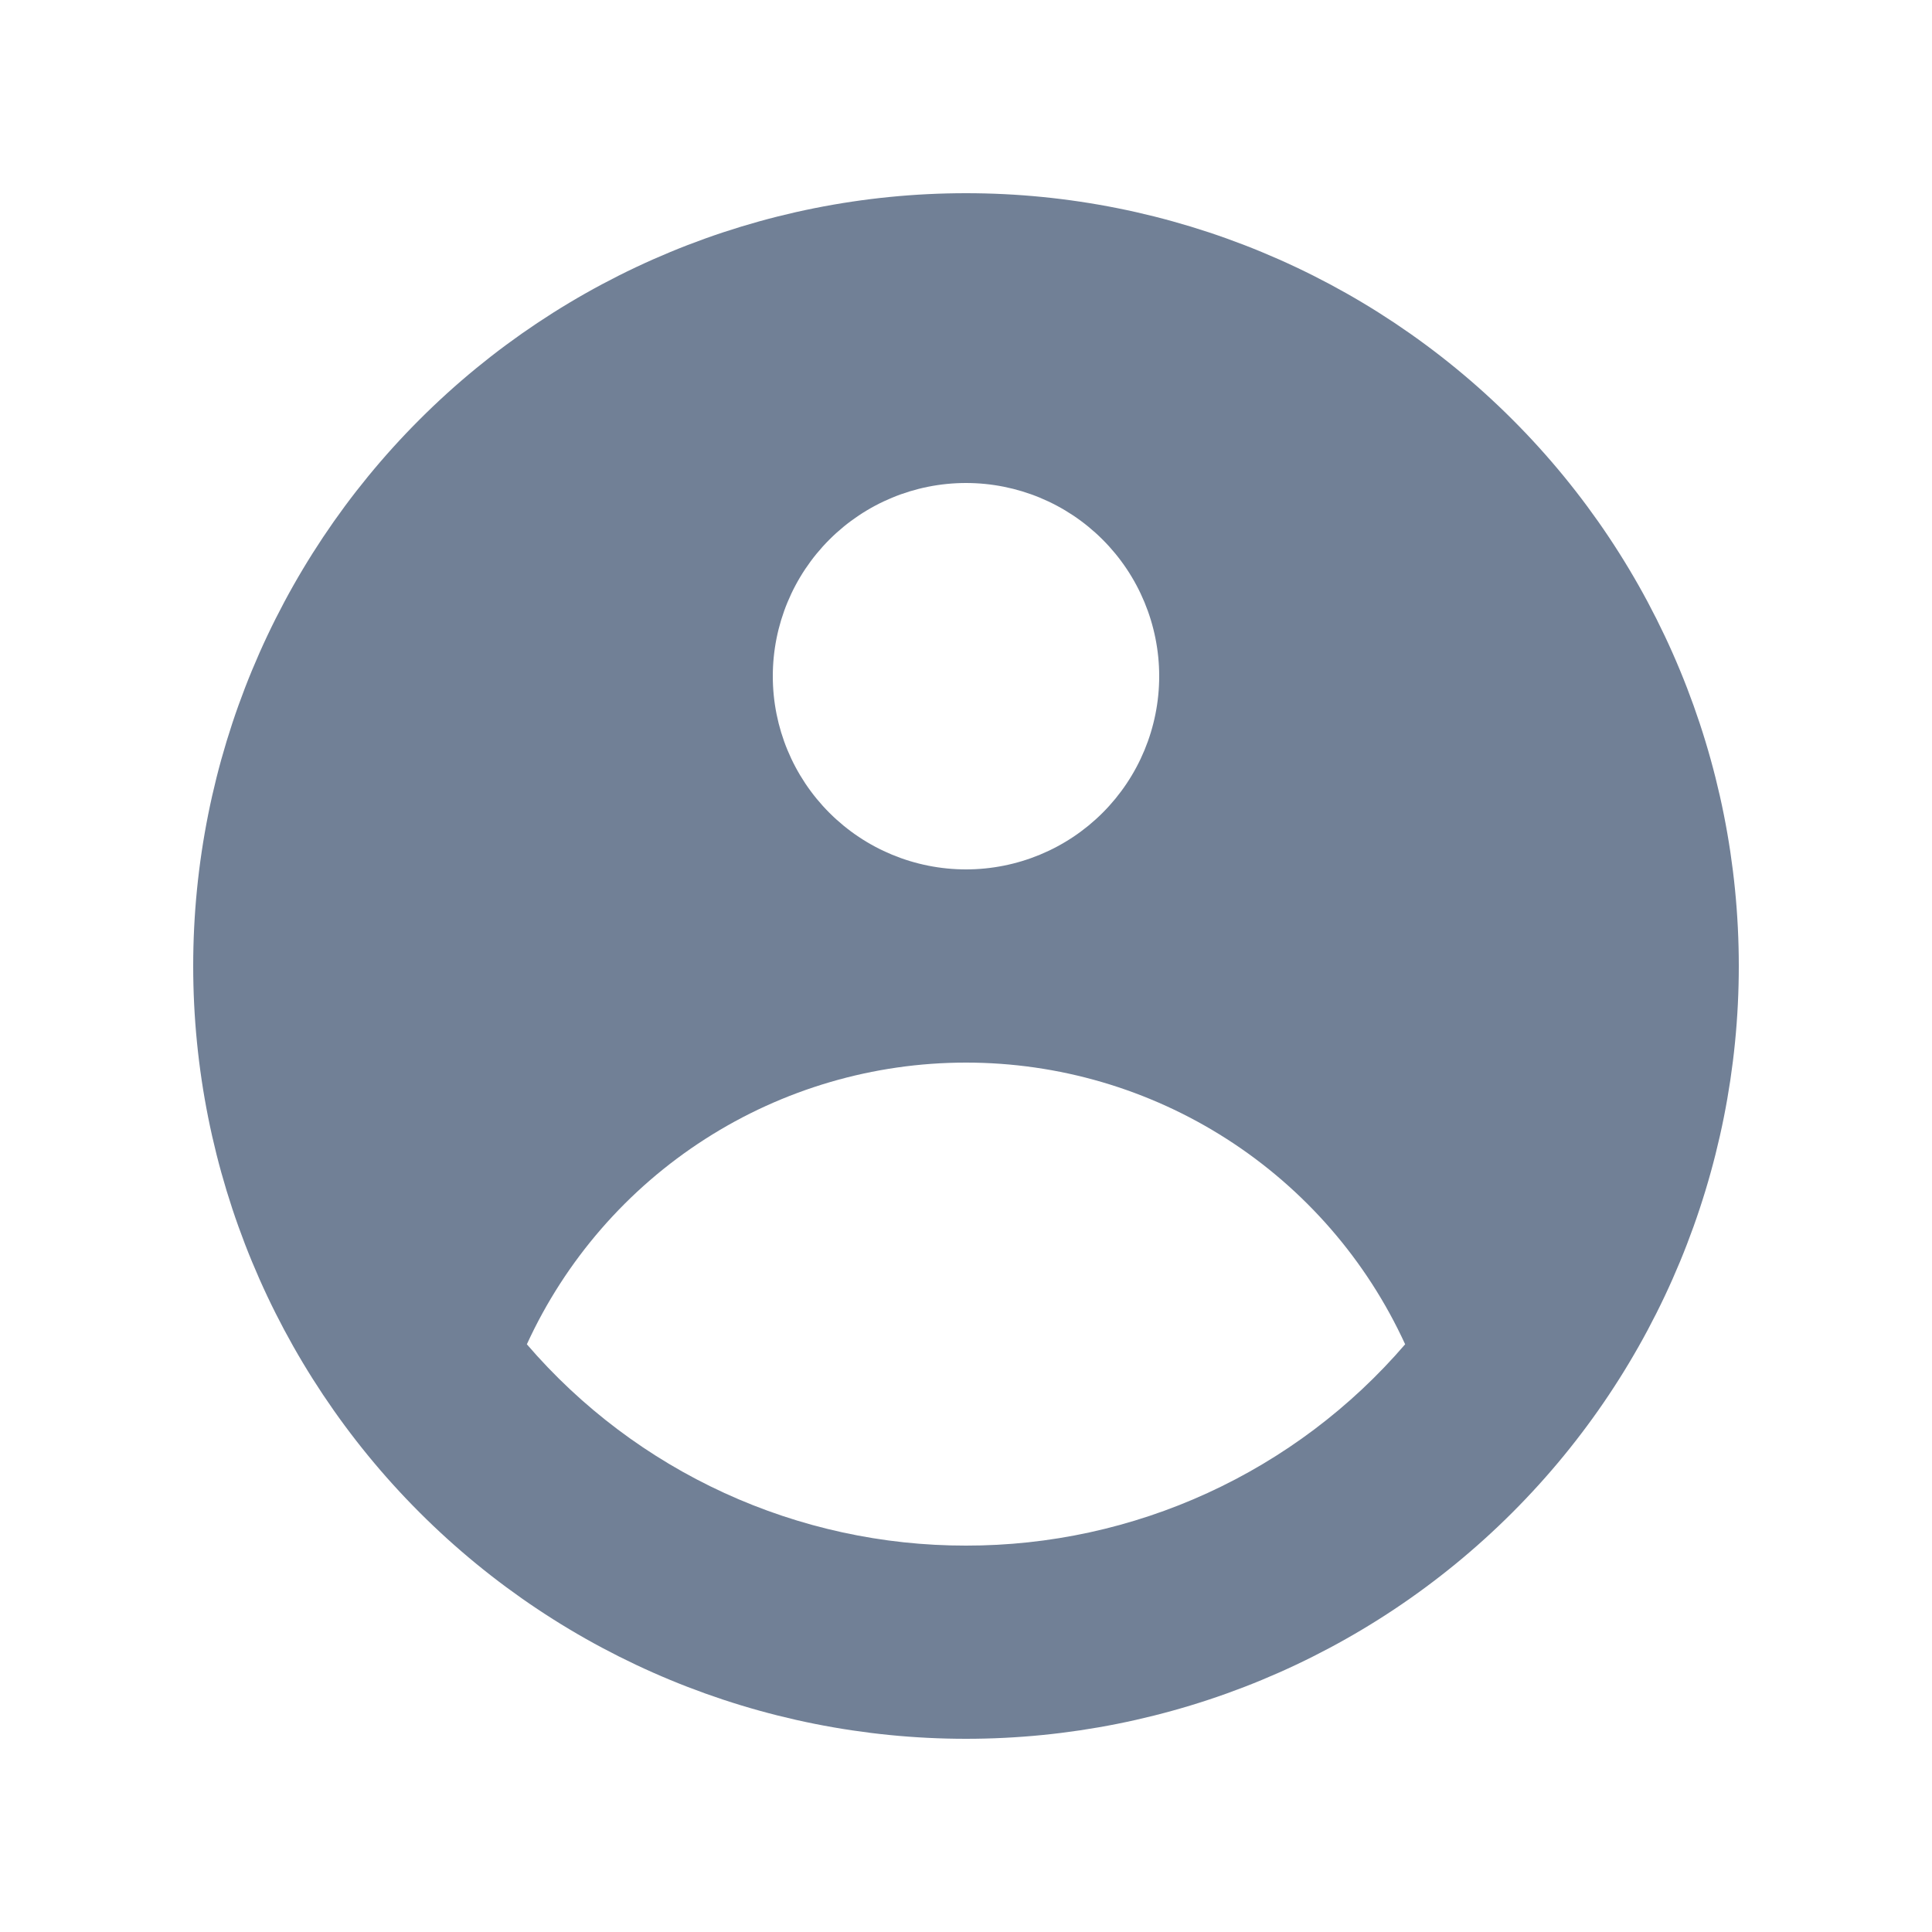 <svg
  width="100"
  height="100"
  viewBox="0 0 100 100"
  fill="none"
  xmlns="http://www.w3.org/2000/svg"
>
  <path
    fill-rule="evenodd"
    clip-rule="evenodd"
    d="M90 50C90 60.609 85.786 70.783 78.284 78.284C70.783 85.786 60.609 90 50 90C39.391 90 29.217 85.786 21.716 78.284C14.214 70.783 10 60.609 10 50C10 39.391 14.214 29.217 21.716 21.716C29.217 14.214 39.391 10 50 10C60.609 10 70.783 14.214 78.284 21.716C85.786 29.217 90 39.391 90 50V50ZM60 35C60 37.652 58.946 40.196 57.071 42.071C55.196 43.946 52.652 45 50 45C47.348 45 44.804 43.946 42.929 42.071C41.054 40.196 40 37.652 40 35C40 32.348 41.054 29.804 42.929 27.929C44.804 26.054 47.348 25 50 25C52.652 25 55.196 26.054 57.071 27.929C58.946 29.804 60 32.348 60 35V35ZM50 55C45.213 54.999 40.526 56.372 36.497 58.957C32.468 61.542 29.265 65.229 27.27 69.58C30.083 72.853 33.571 75.479 37.495 77.277C41.418 79.076 45.684 80.005 50 80C54.316 80.005 58.582 79.076 62.505 77.277C66.429 75.479 69.917 72.853 72.73 69.58C70.735 65.229 67.532 61.542 63.503 58.957C59.474 56.372 54.787 54.999 50 55V55Z"
    fill="#718096"
  />
</svg>